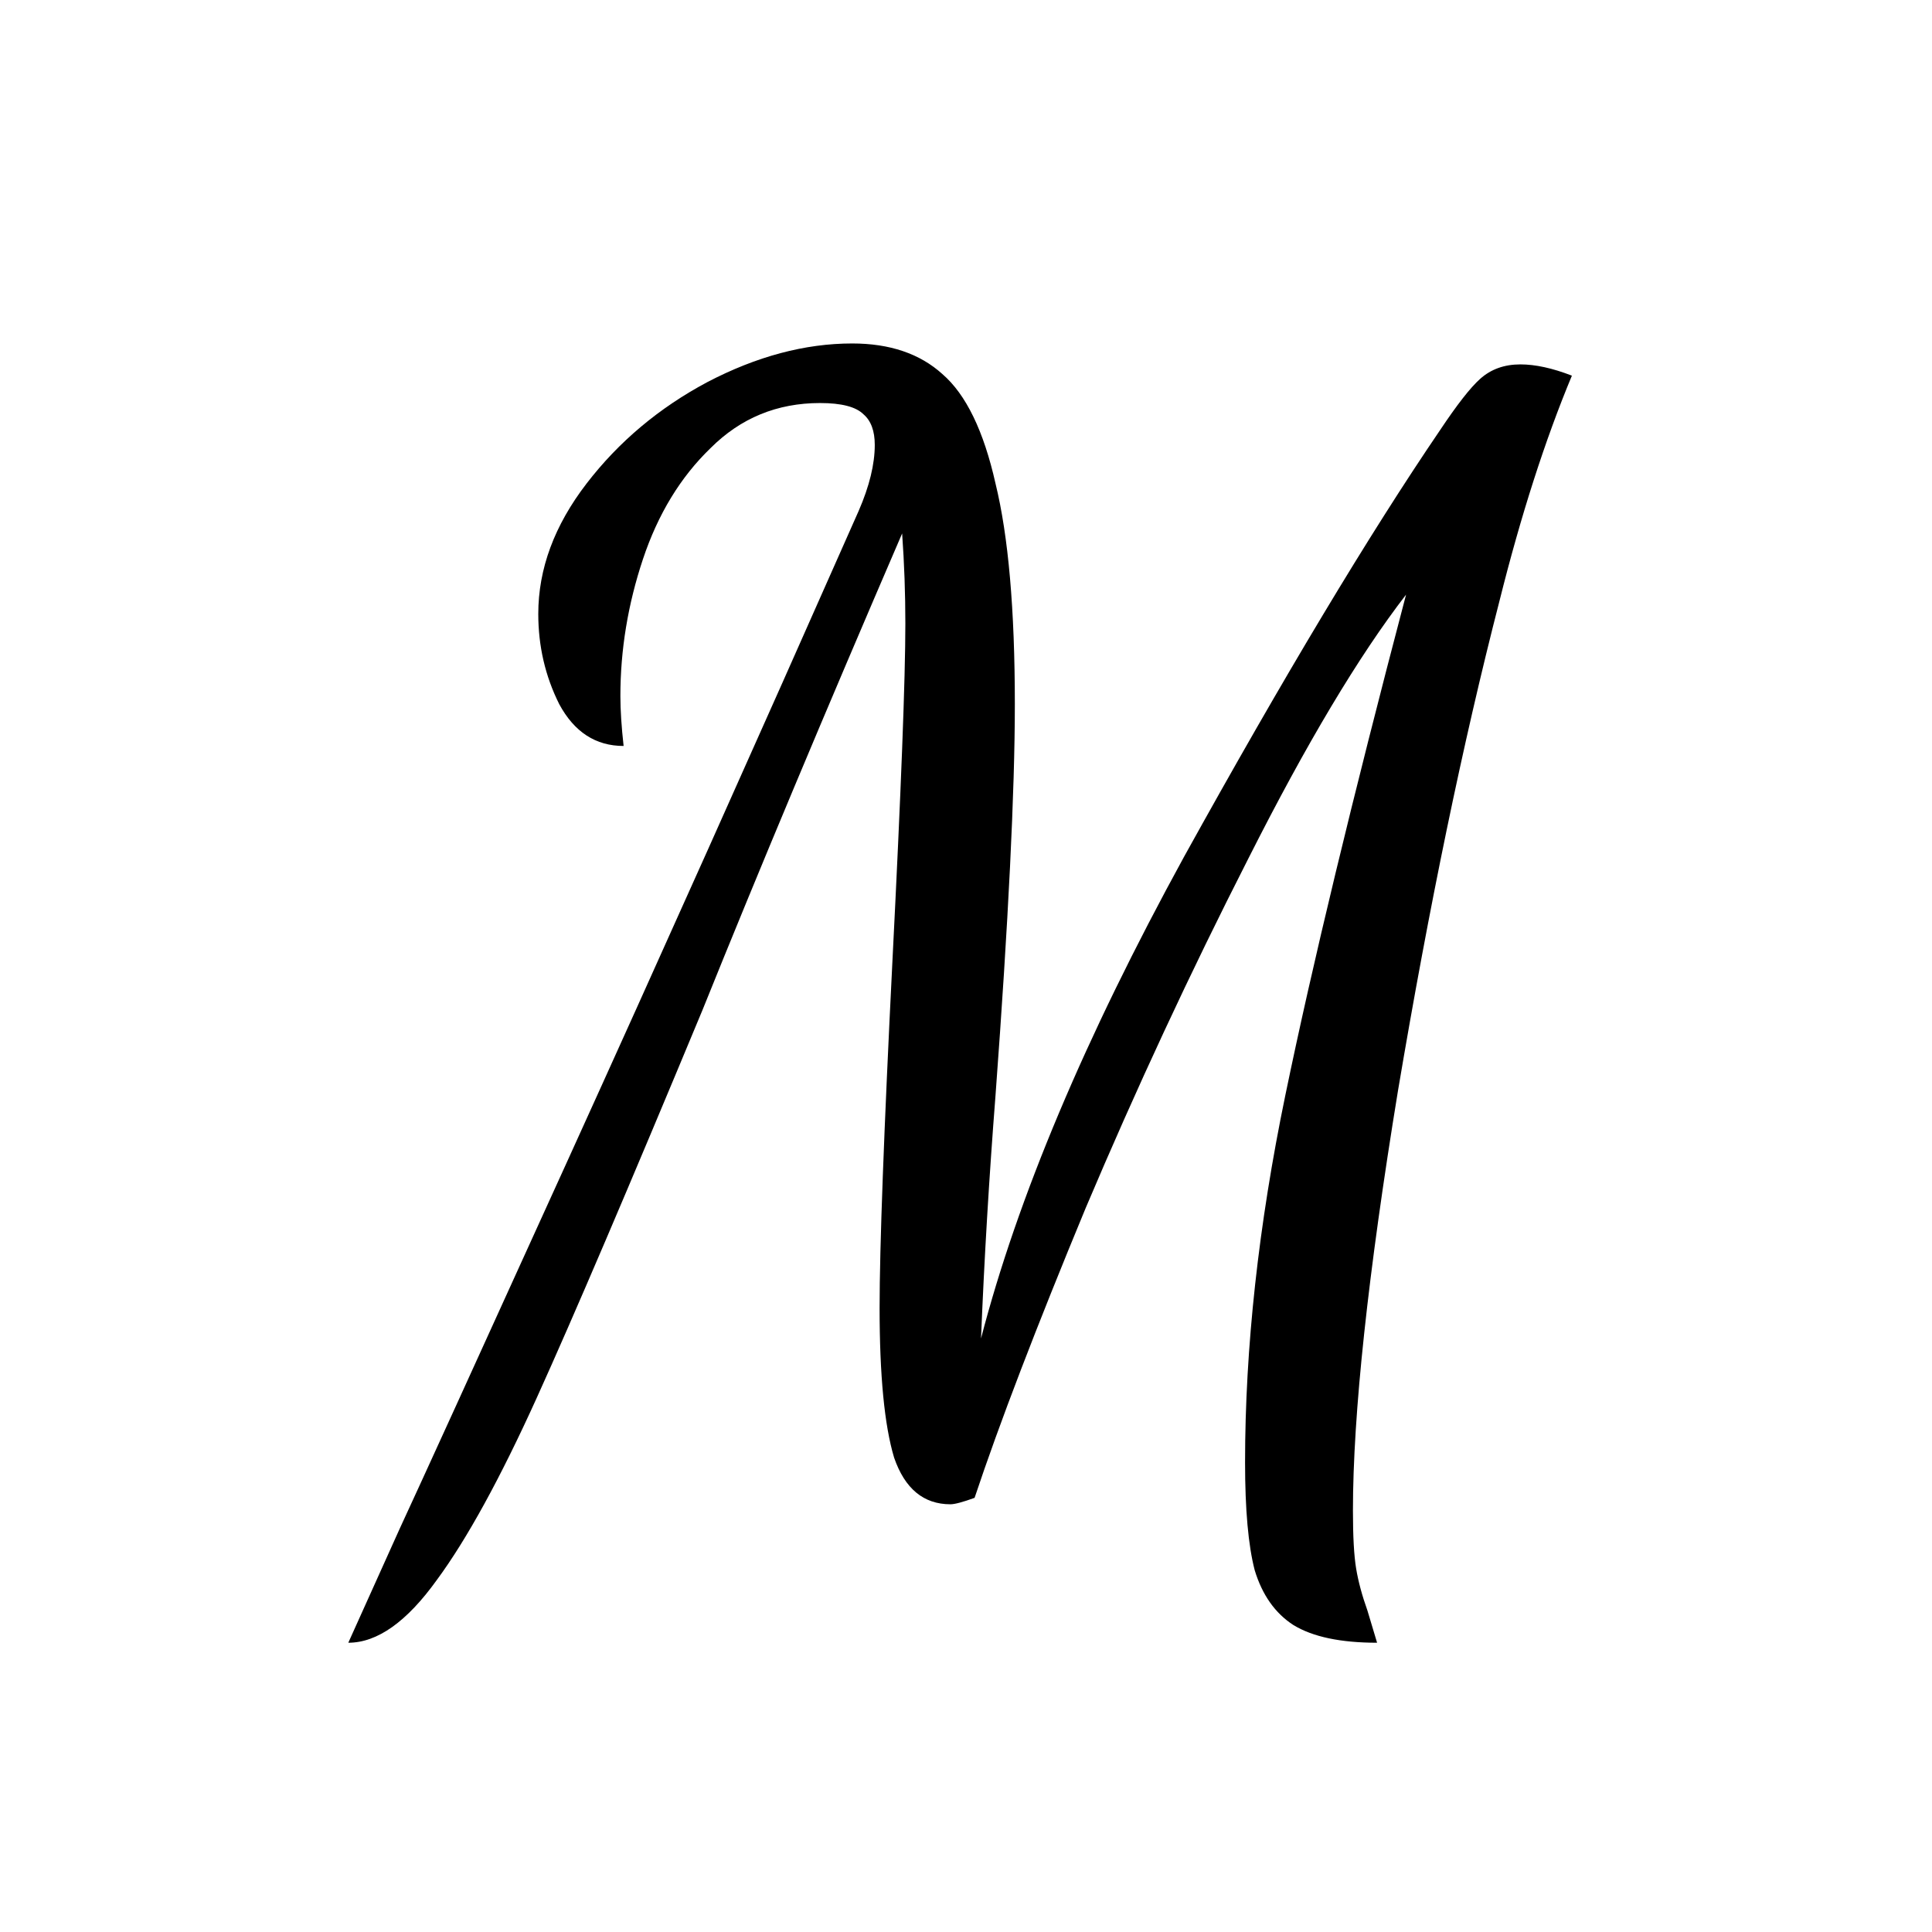 <svg width="36" height="36" viewBox="0 0 36 36" fill="none" xmlns="http://www.w3.org/2000/svg">
<rect width="36" height="36" fill="white"/>
<path d="M7.45 28.48C7.83 27.66 8.87 25.38 10.57 21.64C12.27 17.9 14.08 13.86 16 9.52C16.2 9.06 16.3 8.65 16.3 8.29C16.3 8.03 16.23 7.84 16.09 7.72C15.95 7.58 15.68 7.51 15.28 7.51C14.48 7.51 13.8 7.79 13.24 8.35C12.68 8.89 12.26 9.58 11.98 10.42C11.7 11.26 11.56 12.11 11.56 12.97C11.56 13.23 11.58 13.54 11.62 13.9C11.1 13.9 10.7 13.64 10.42 13.12C10.16 12.6 10.03 12.04 10.03 11.44C10.03 10.6 10.33 9.79 10.93 9.01C11.53 8.23 12.28 7.6 13.18 7.12C14.1 6.64 15 6.4 15.88 6.4C16.58 6.4 17.14 6.59 17.56 6.97C18 7.35 18.33 8.03 18.55 9.01C18.79 9.99 18.91 11.36 18.91 13.12C18.91 14.74 18.79 17.17 18.55 20.41C18.43 21.95 18.34 23.46 18.28 24.94C18.96 22.32 20.22 19.33 22.06 15.97C23.92 12.61 25.51 9.96 26.83 8.02C27.15 7.54 27.4 7.22 27.58 7.06C27.78 6.88 28.03 6.79 28.33 6.79C28.61 6.79 28.93 6.86 29.29 7C28.79 8.2 28.34 9.6 27.94 11.2C27.26 13.84 26.63 16.88 26.05 20.32C25.49 23.74 25.21 26.35 25.21 28.15C25.21 28.63 25.23 28.99 25.27 29.23C25.31 29.47 25.38 29.73 25.48 30.01L25.66 30.61C24.98 30.61 24.46 30.5 24.1 30.28C23.76 30.06 23.52 29.72 23.38 29.26C23.26 28.8 23.2 28.13 23.2 27.25C23.2 25.11 23.45 22.83 23.95 20.41C24.45 17.99 25.2 14.88 26.2 11.08C25.32 12.22 24.34 13.86 23.26 16C22.18 18.12 21.17 20.29 20.23 22.51C19.31 24.73 18.62 26.53 18.16 27.91C17.94 27.99 17.79 28.03 17.71 28.03C17.21 28.03 16.86 27.74 16.66 27.16C16.48 26.56 16.39 25.63 16.39 24.37C16.39 23.25 16.47 21.09 16.63 17.89C16.79 14.73 16.87 12.64 16.87 11.62C16.87 11.06 16.85 10.5 16.81 9.94C15.37 13.28 14.13 16.24 13.09 18.82C11.71 22.14 10.68 24.55 10 26.05C9.32 27.55 8.7 28.68 8.14 29.44C7.58 30.22 7.03 30.61 6.49 30.61L7.45 28.48Z" fill="black"/>
</svg>
